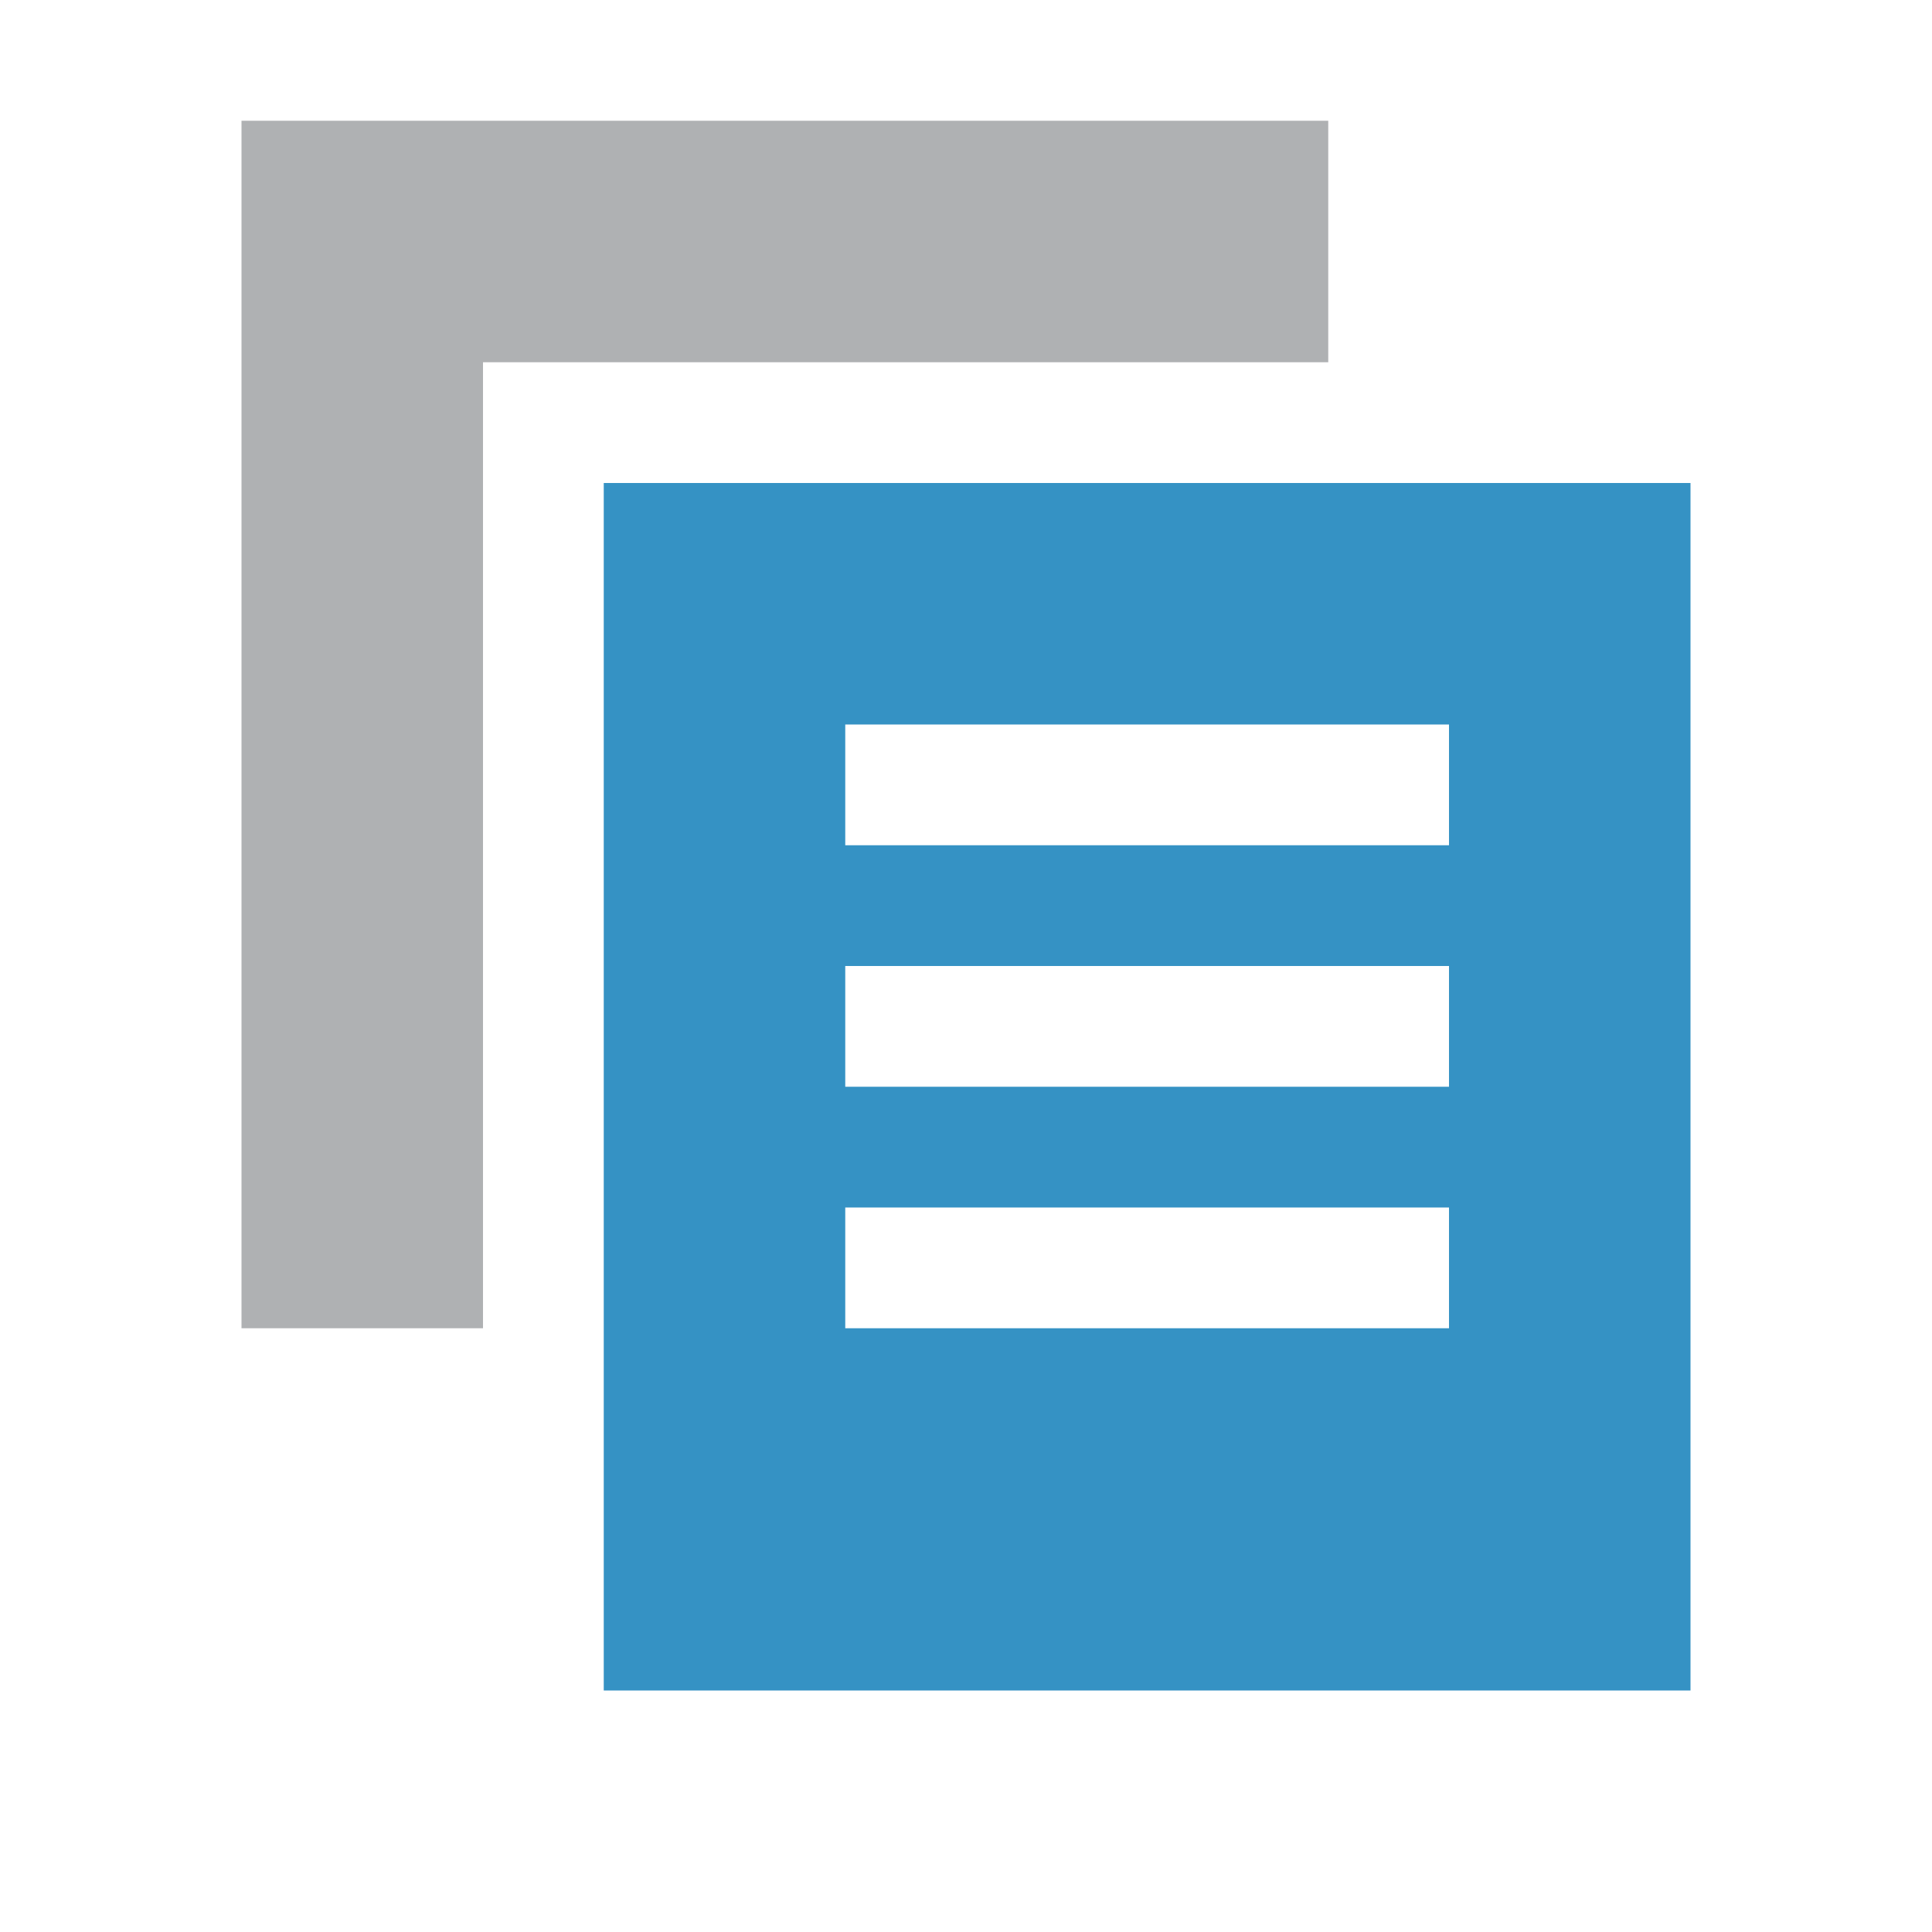 <svg xmlns="http://www.w3.org/2000/svg" width="16" height="16" viewBox="0 0 16 16"><g fill="none" fill-rule="evenodd"><path fill="#AFB1B3" d="M11 3H4v8H2V1h9v2z"/><path fill="#3592C4" d="M5 4h9v10H5V4zm2 2v1h5V6H7zm0 4v1h5v-1H7zm0-2v1h5V8H7z"/></g></svg>